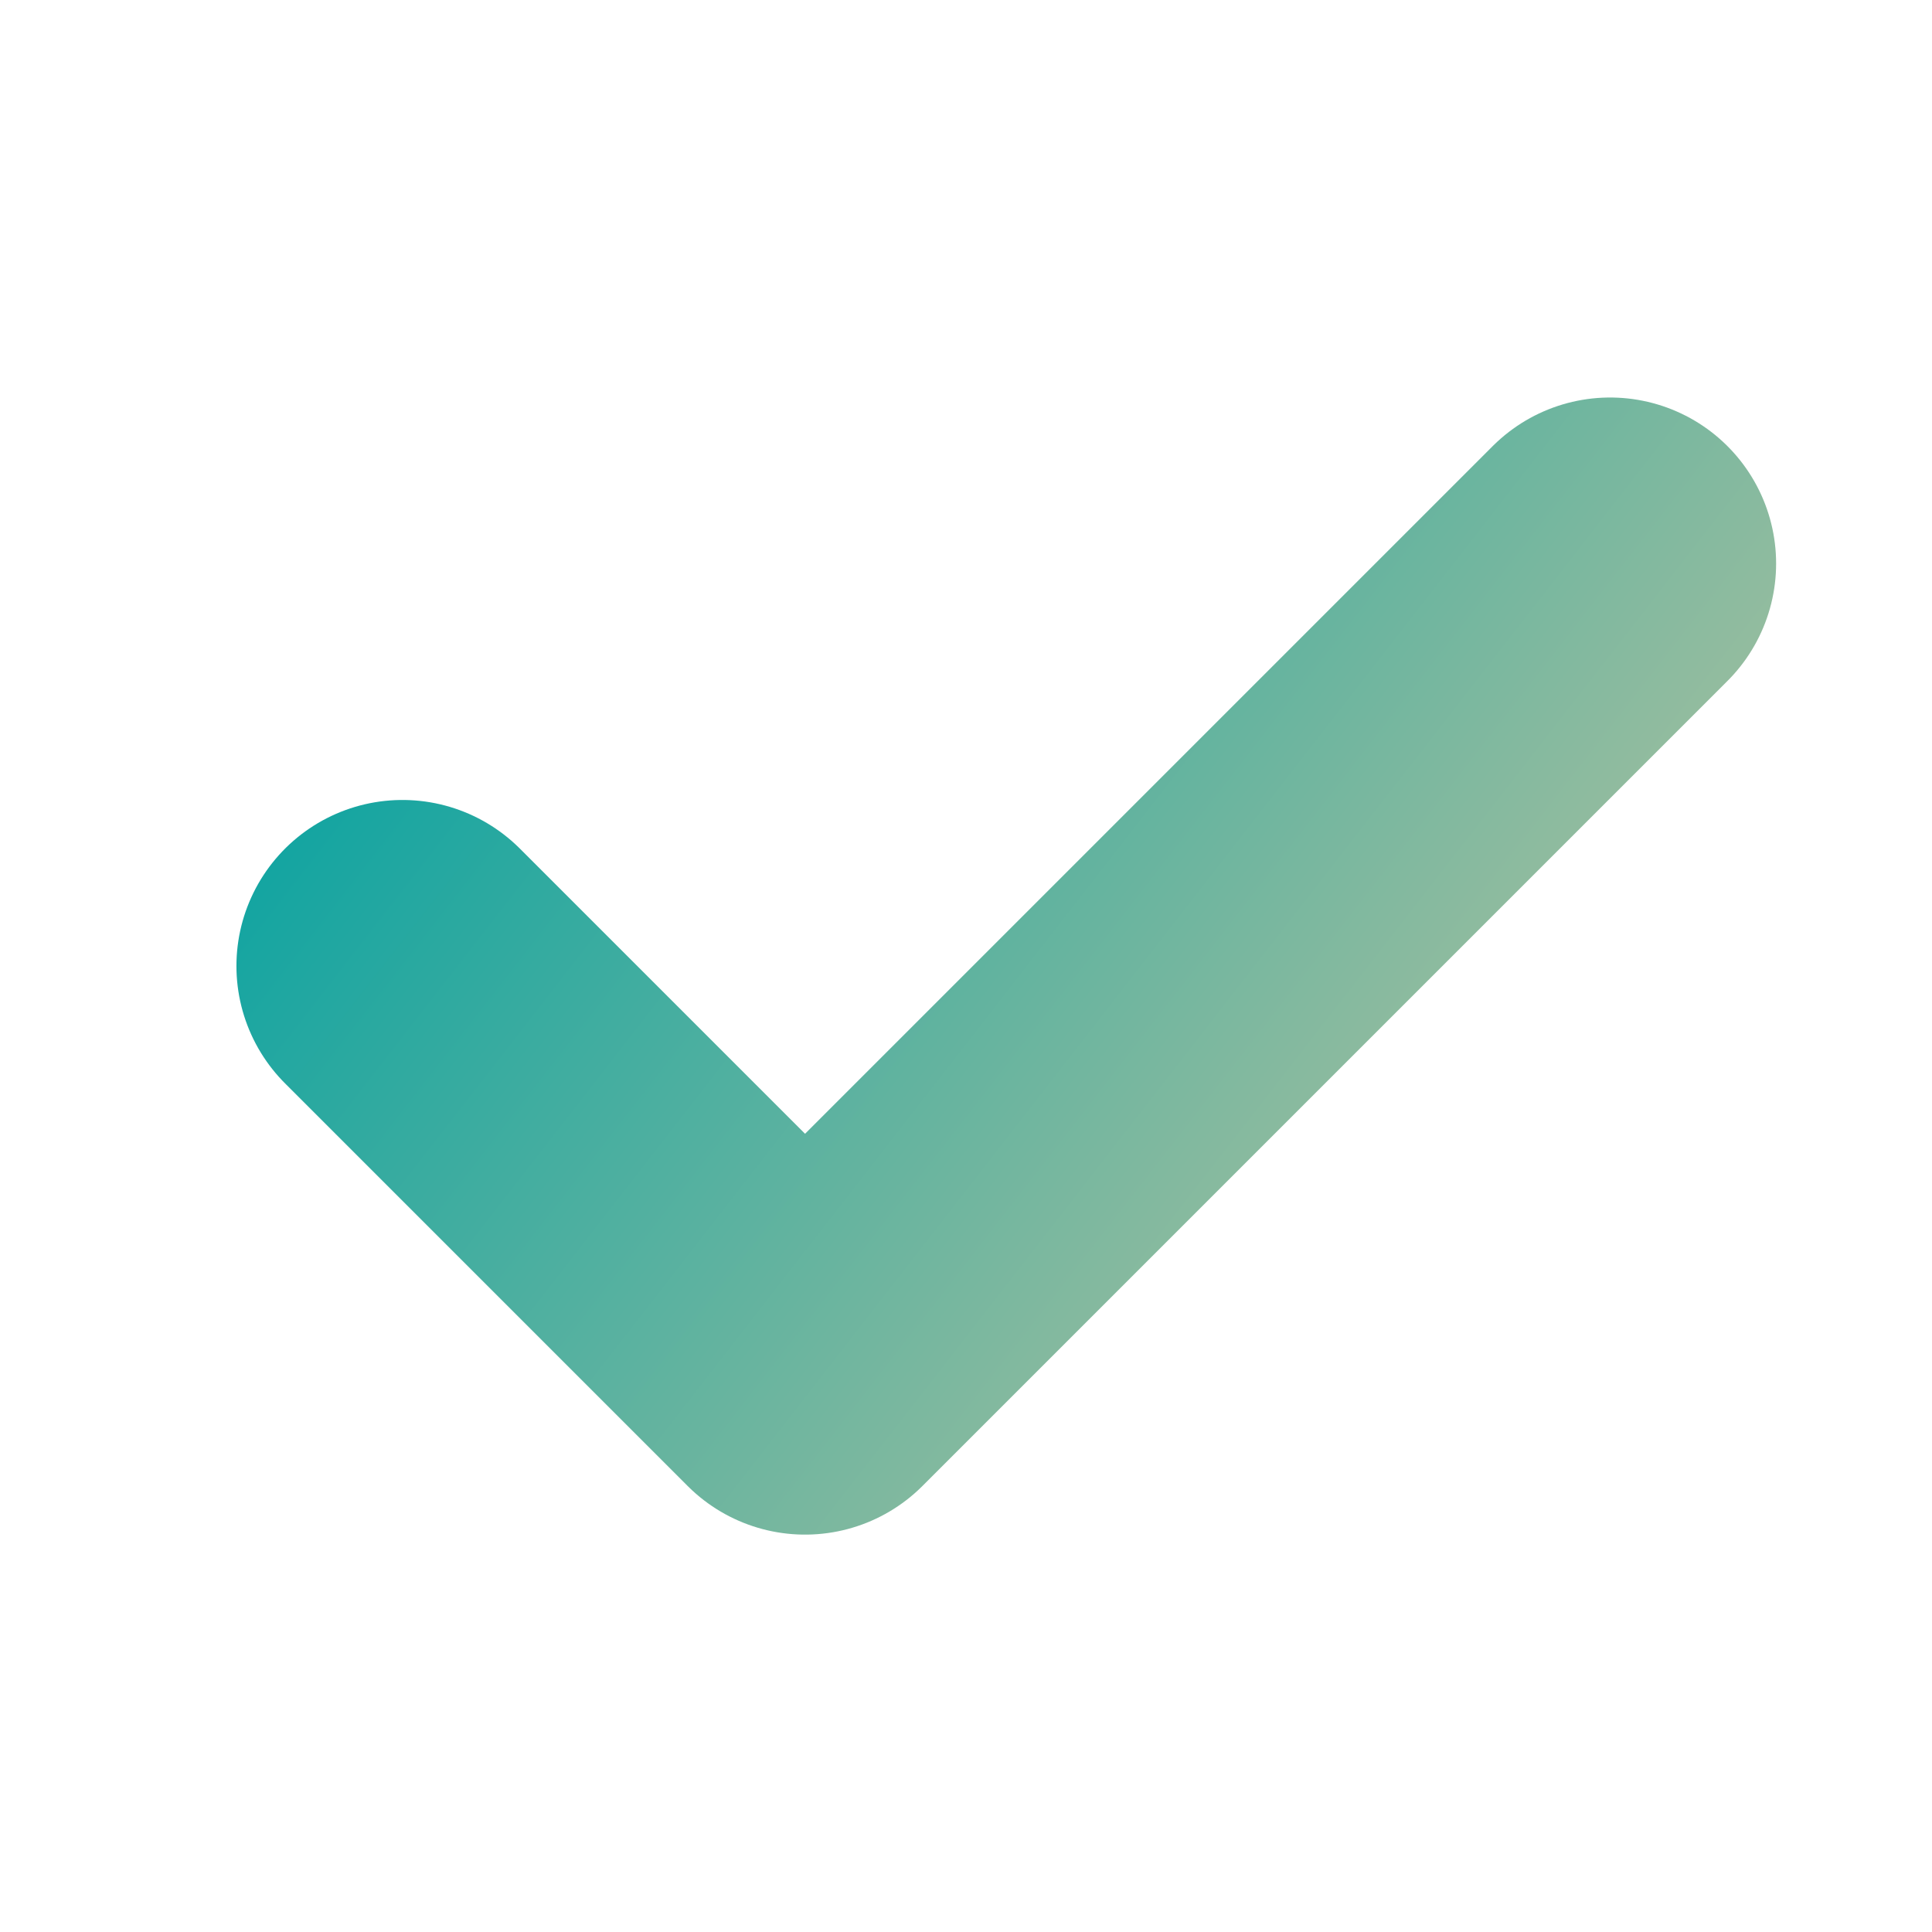 <svg width="16" height="16" viewBox="0 0 16 16" fill="none" xmlns="http://www.w3.org/2000/svg">
    <g clip-path="url(#clip0_213_6050)">
        <path d="M3.333 8L6.667 11.334L13.334 4.667" stroke="url(#paint0_linear_213_6050)" stroke-width="2.75" stroke-linecap="round" stroke-linejoin="round"/>
    </g>
    <defs>
        <linearGradient id="paint0_linear_213_6050" x1="3.333" y1="4.667" x2="12.42" y2="11.733" gradientUnits="userSpaceOnUse">
            <stop stop-color="#0AA3A1"/>
            <stop offset="1" stop-color="#B4C29E"/>
        </linearGradient>
        <clipPath id="clip0_213_6050">
            <rect width="16" height="16" fill="white"/>
        </clipPath>
    </defs>
</svg>
